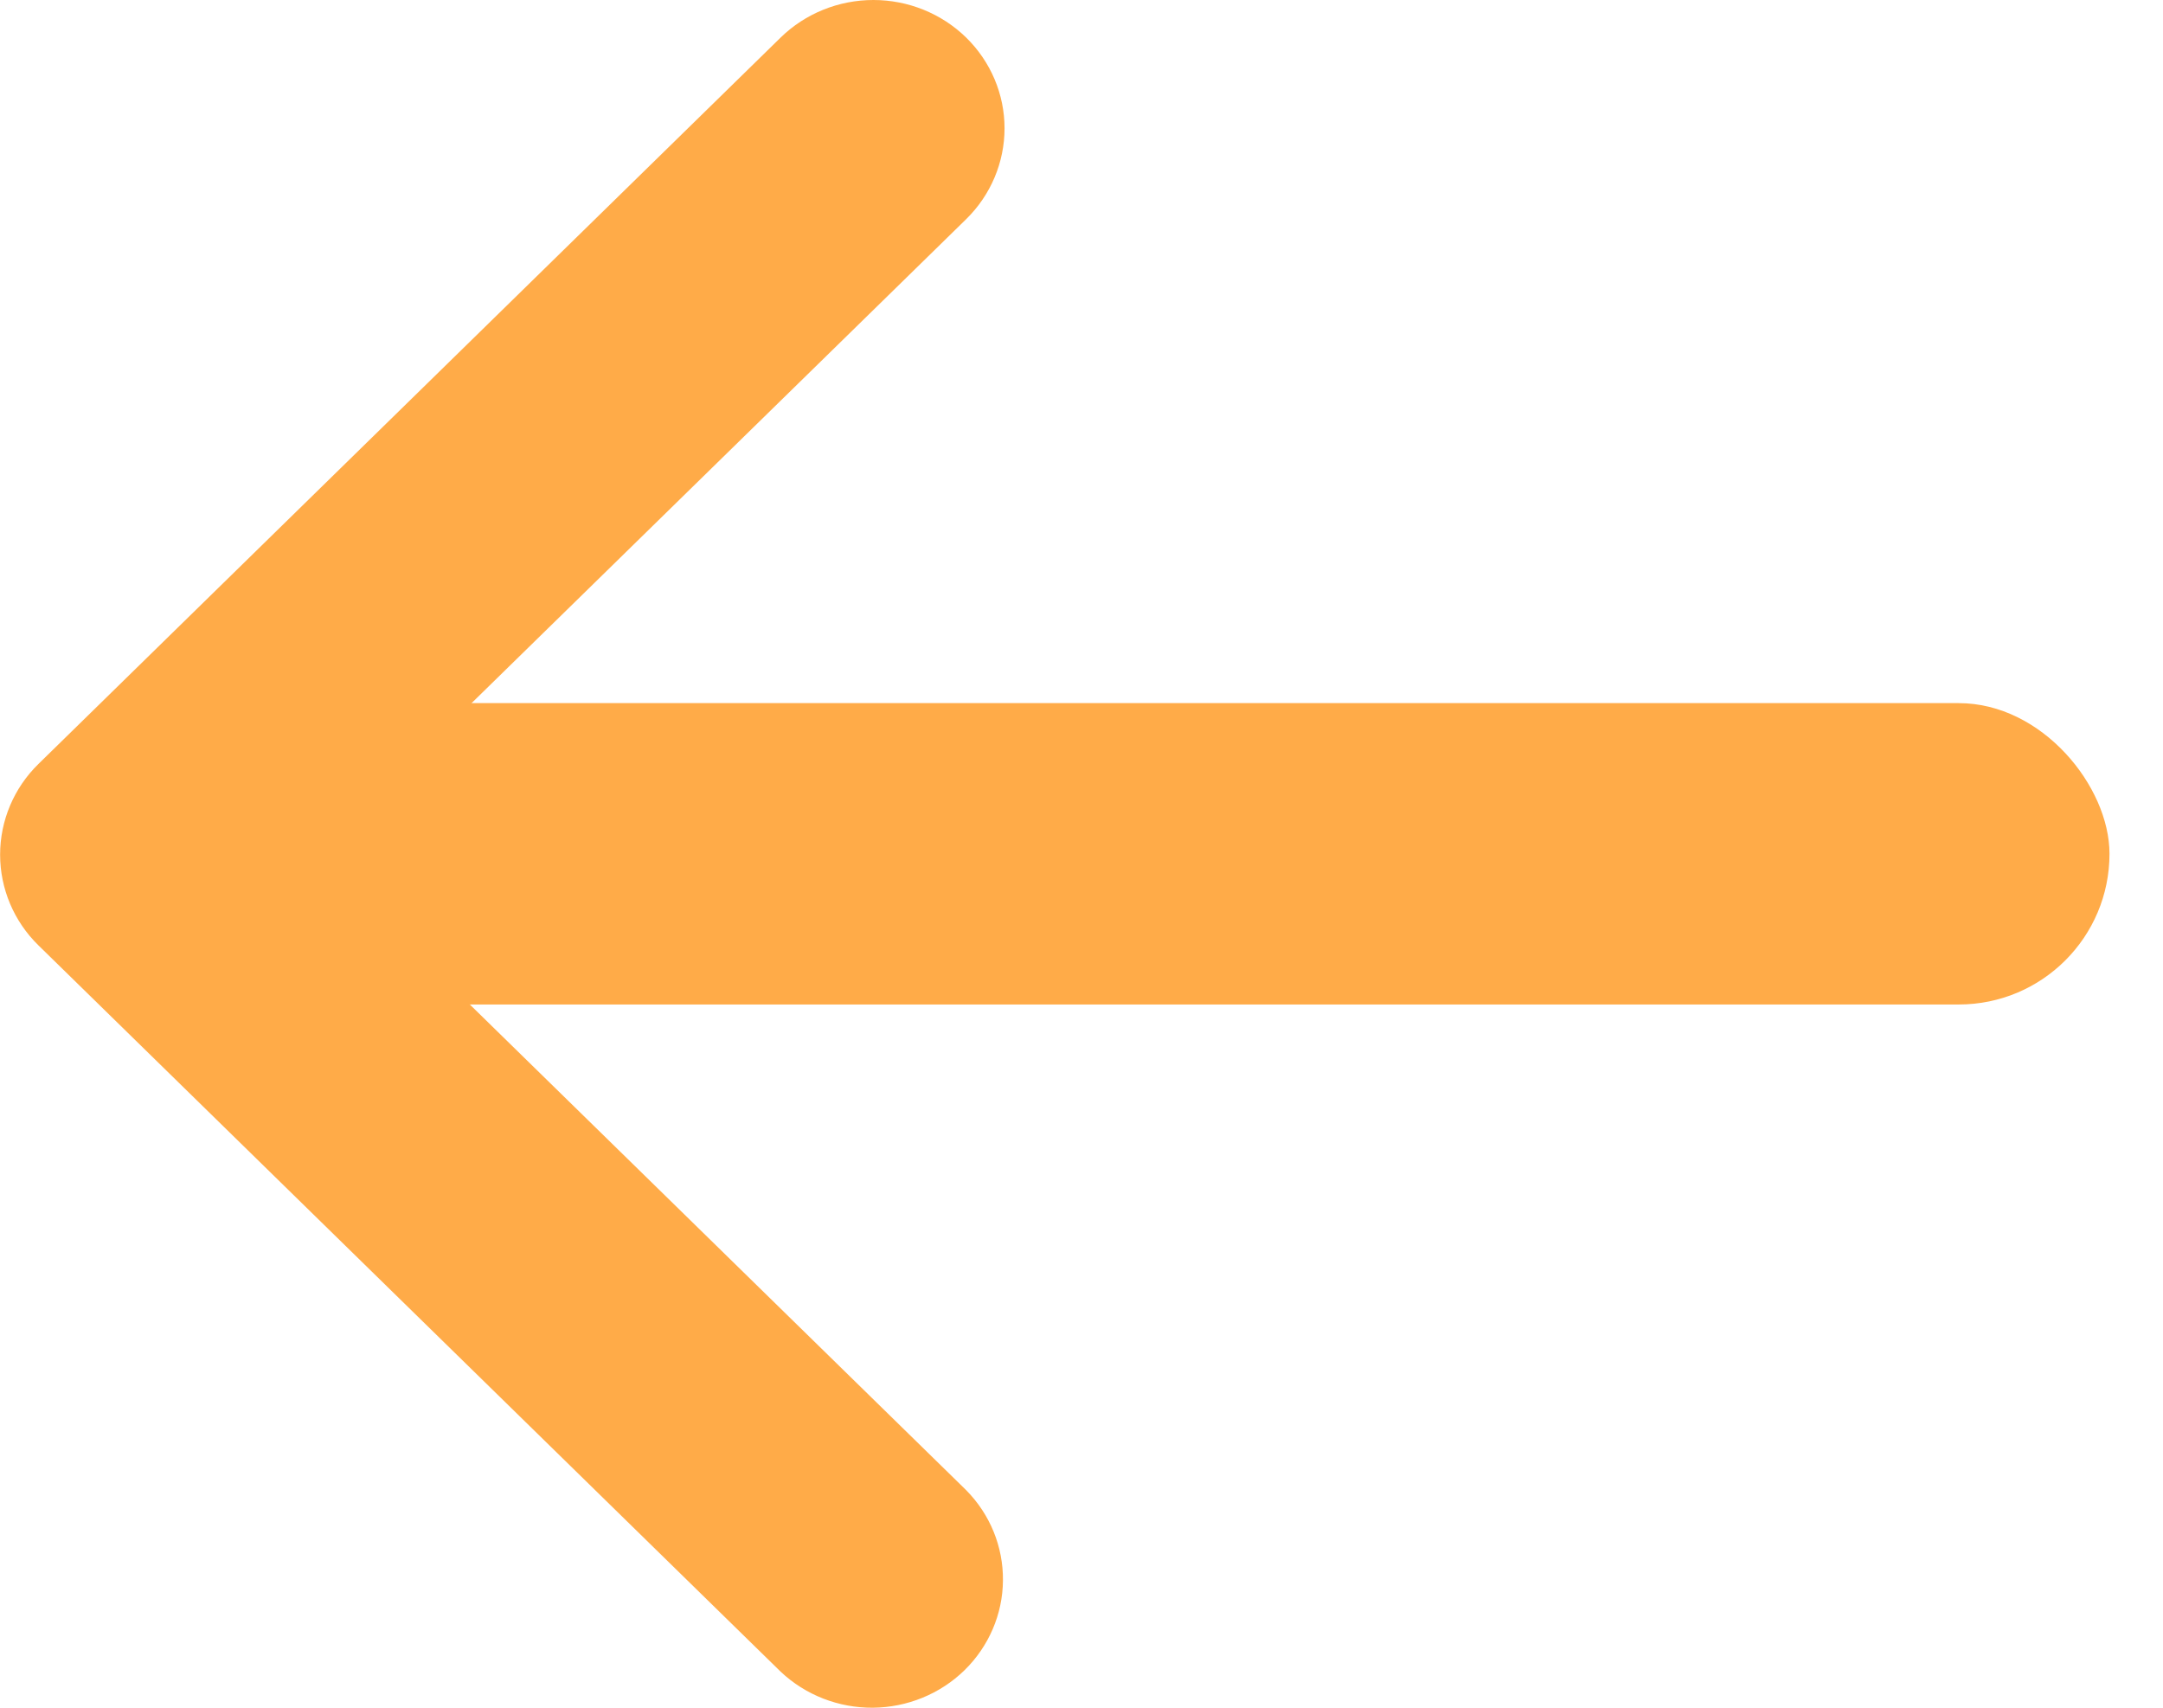 <svg width="19" height="15" viewBox="0 0 19 15" fill="none" xmlns="http://www.w3.org/2000/svg">
<path d="M8.487 0.33C8.703 0.542 8.824 0.828 8.824 1.127C8.824 1.426 8.703 1.713 8.487 1.925L2.782 7.507L8.487 13.089C8.697 13.302 8.813 13.586 8.81 13.882C8.808 14.178 8.686 14.461 8.473 14.67C8.259 14.879 7.97 14.997 7.668 15C7.366 15.002 7.075 14.889 6.857 14.683L0.338 8.304C0.122 8.093 0.001 7.806 0.001 7.507C0.001 7.208 0.122 6.921 0.338 6.71L6.857 0.33C7.073 0.119 7.366 0 7.672 0C7.978 0 8.271 0.119 8.487 0.33Z" fill="#FFAB48"/>
<rect x="0.883" y="6.176" width="17.647" height="2.647" rx="1.324" fill="#FFAB48"/>
</svg>
